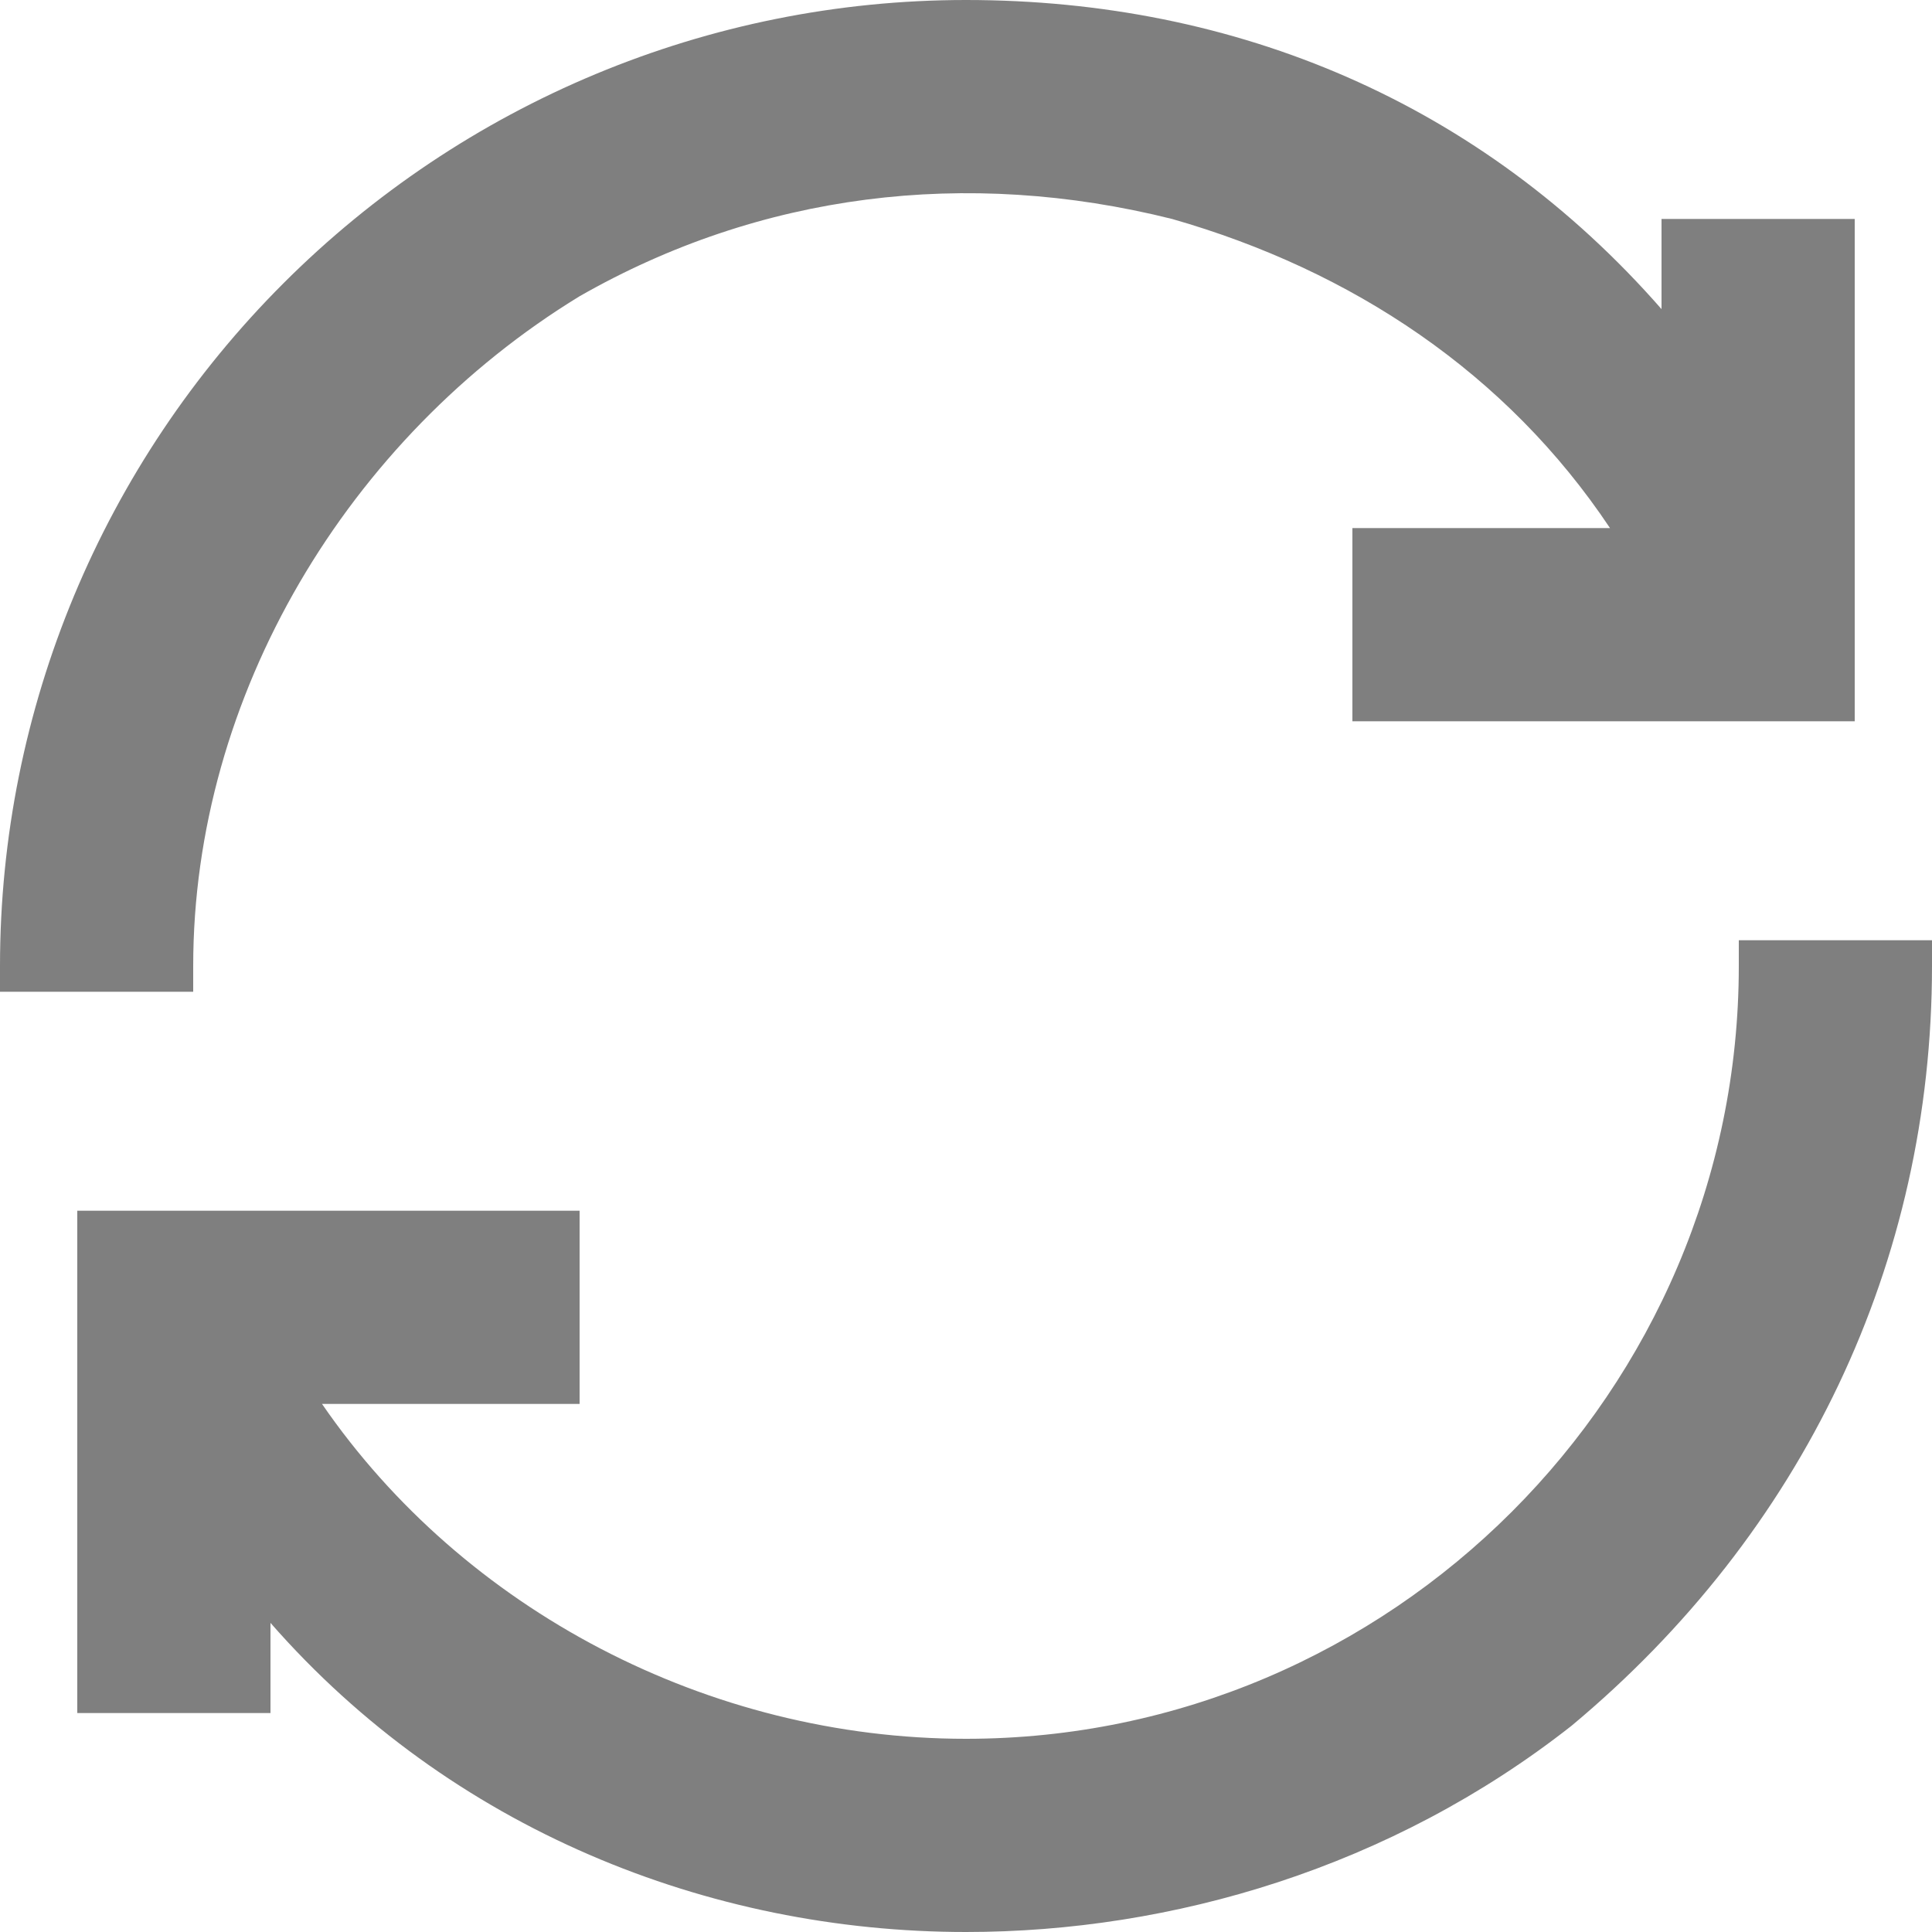 <?xml version="1.0" encoding="utf-8"?>
<!-- Generator: Adobe Illustrator 26.5.0, SVG Export Plug-In . SVG Version: 6.00 Build 0)  -->
<svg version="1.1" id="Layer_1" xmlns="http://www.w3.org/2000/svg" xmlns:xlink="http://www.w3.org/1999/xlink" x="0px" y="0px"
	 viewBox="0 0 15 15" style="enable-background:new 0 0 15 15;" xml:space="preserve">
<style type="text/css">
	.st0{fill:#7F7F7F;}
</style>
<g>
	<path class="st0" d="M1.5,7.5c0-2.1,1.2-4.1,3-5.2c1.4-0.8,3-1,4.6-0.6c1.4,0.4,2.6,1.2,3.4,2.4h-2v1.5h3.9V1.7h-1.5v0.7
		C11.5,0.8,9.6,0,7.5,0h0c-2,0-3.9,0.8-5.3,2.2C0.8,3.6,0,5.5,0,7.5v0.2h1.5V7.5z"/>
	<path class="st0" d="M13.5,7.3v0.2c0,3.3-2.7,6-6,6c0,0,0,0,0,0c-2,0-3.9-1-5-2.6h2V9.4H0.6v3.9h1.5v-0.7C3.5,14.2,5.5,15,7.5,15
		c1.6,0,3.3-0.5,4.7-1.6C14,11.9,15,9.8,15,7.5V7.3H13.5z"/>
</g>
</svg>
